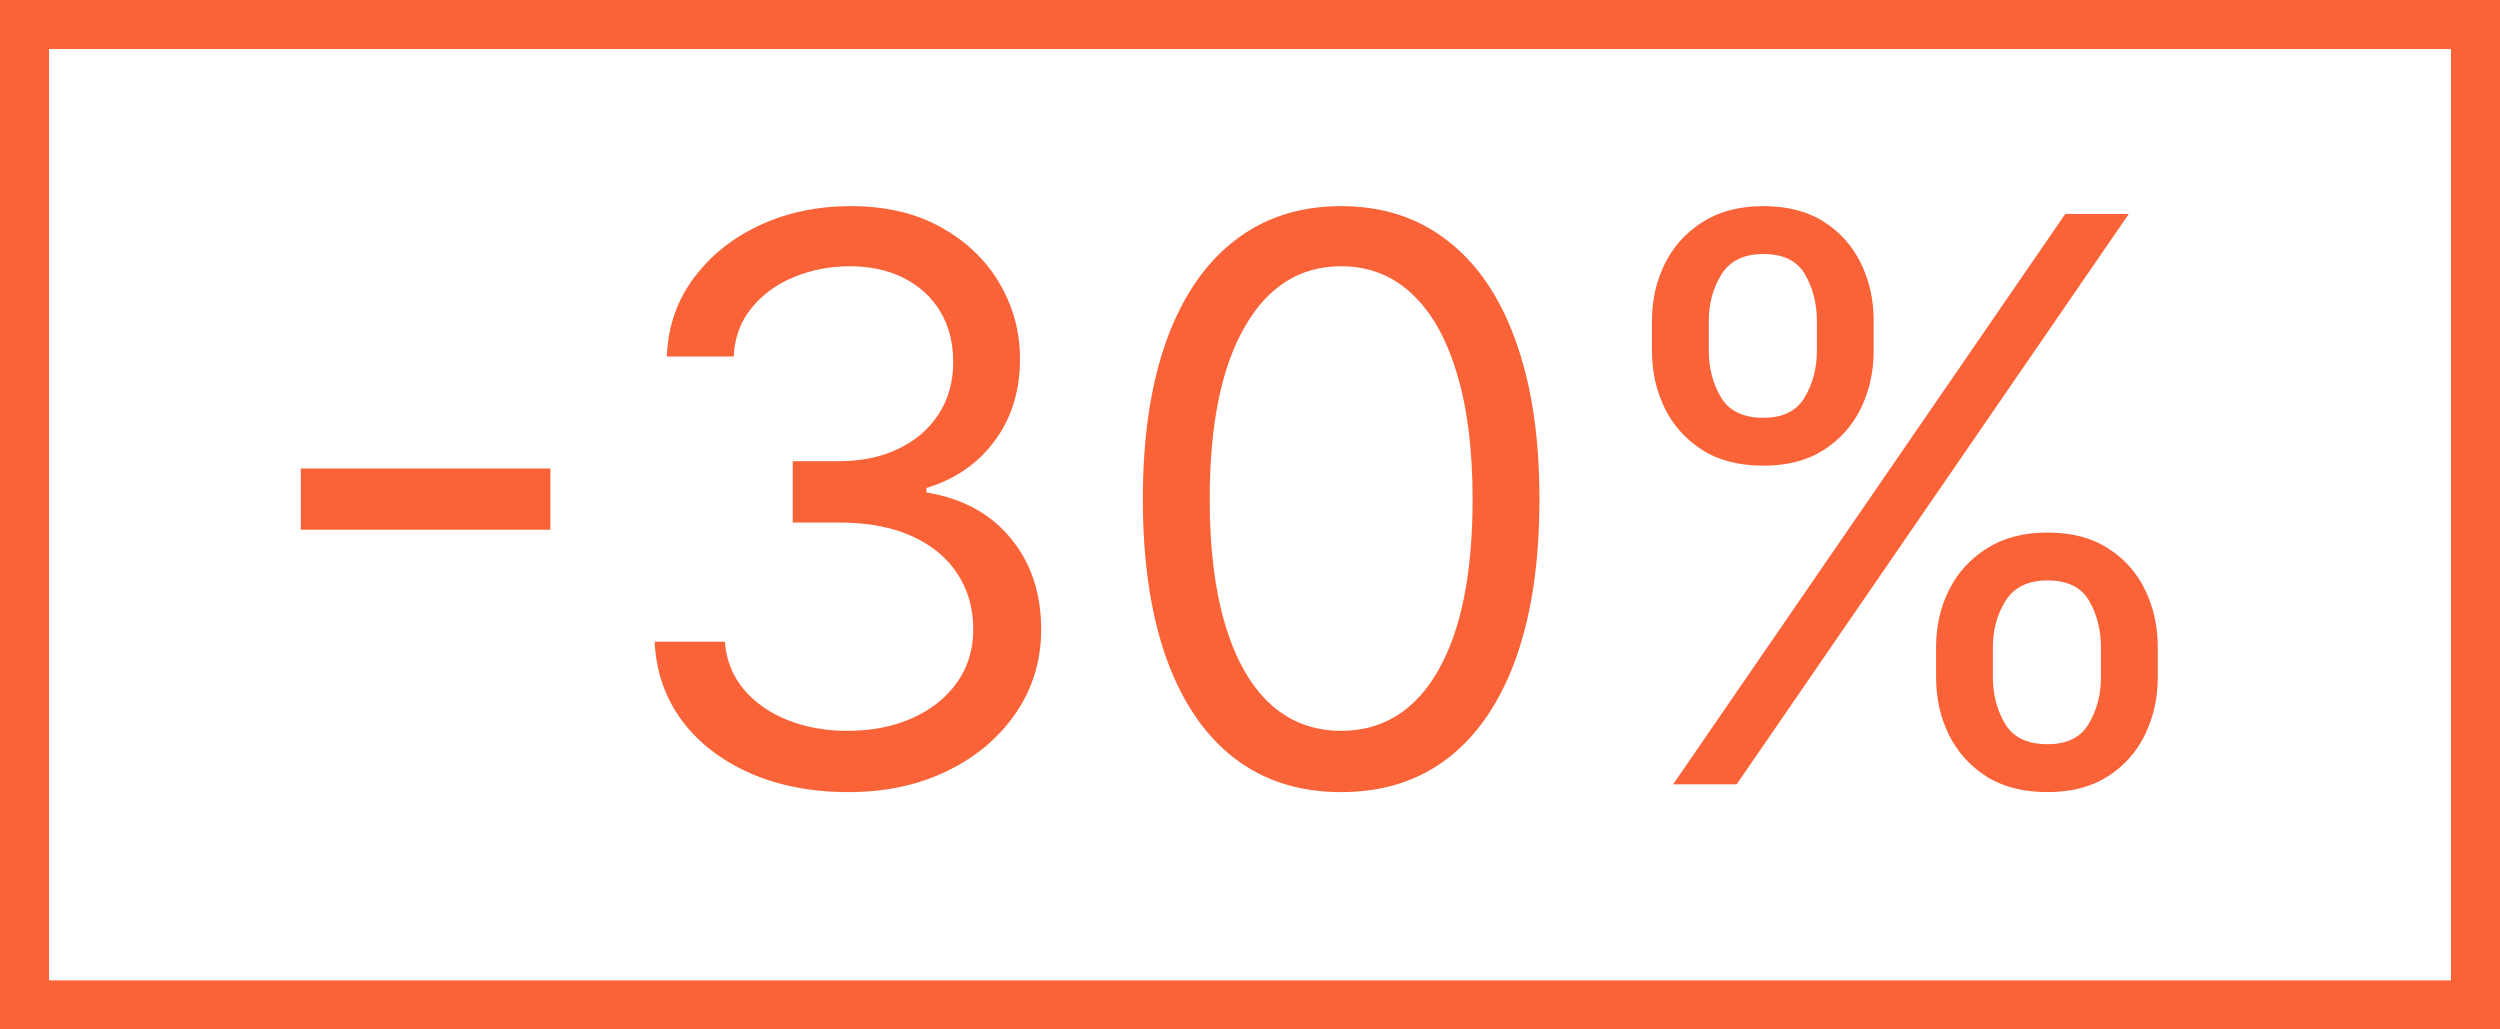 <svg width="51" height="21" viewBox="0 0 51 21" fill="none" xmlns="http://www.w3.org/2000/svg">
<rect x="0.5" y="0.5" width="50" height="20" stroke="#FA6338"/>
<path d="M11.227 9.557V10.807H6.136V9.557H11.227ZM17.308 16.159C16.558 16.159 15.89 16.03 15.303 15.773C14.719 15.515 14.255 15.157 13.911 14.699C13.57 14.237 13.384 13.701 13.354 13.091H14.786C14.816 13.466 14.945 13.79 15.172 14.062C15.399 14.331 15.697 14.54 16.064 14.688C16.431 14.835 16.838 14.909 17.285 14.909C17.785 14.909 18.229 14.822 18.615 14.648C19.001 14.473 19.305 14.231 19.524 13.921C19.744 13.61 19.854 13.25 19.854 12.841C19.854 12.413 19.748 12.036 19.535 11.71C19.323 11.381 19.013 11.123 18.604 10.938C18.195 10.752 17.695 10.659 17.104 10.659H16.172V9.409H17.104C17.566 9.409 17.971 9.326 18.32 9.159C18.672 8.992 18.947 8.758 19.143 8.455C19.344 8.152 19.445 7.795 19.445 7.386C19.445 6.992 19.358 6.65 19.183 6.358C19.009 6.066 18.763 5.839 18.445 5.676C18.13 5.513 17.759 5.432 17.331 5.432C16.93 5.432 16.551 5.506 16.195 5.653C15.842 5.797 15.555 6.008 15.331 6.284C15.107 6.557 14.986 6.886 14.967 7.273H13.604C13.626 6.663 13.81 6.129 14.155 5.67C14.499 5.208 14.95 4.848 15.507 4.591C16.068 4.333 16.683 4.205 17.354 4.205C18.073 4.205 18.691 4.35 19.206 4.642C19.721 4.93 20.117 5.311 20.393 5.784C20.67 6.258 20.808 6.769 20.808 7.318C20.808 7.973 20.636 8.532 20.291 8.994C19.95 9.456 19.486 9.777 18.899 9.955V10.046C19.634 10.167 20.208 10.479 20.621 10.983C21.034 11.483 21.24 12.102 21.24 12.841C21.24 13.473 21.068 14.042 20.723 14.546C20.382 15.046 19.916 15.439 19.325 15.727C18.734 16.015 18.062 16.159 17.308 16.159ZM27.359 16.159C26.503 16.159 25.774 15.926 25.172 15.46C24.57 14.991 24.109 14.311 23.791 13.421C23.473 12.527 23.314 11.447 23.314 10.182C23.314 8.924 23.473 7.85 23.791 6.96C24.113 6.066 24.575 5.384 25.178 4.915C25.784 4.441 26.511 4.205 27.359 4.205C28.208 4.205 28.933 4.441 29.535 4.915C30.142 5.384 30.604 6.066 30.922 6.96C31.244 7.85 31.405 8.924 31.405 10.182C31.405 11.447 31.246 12.527 30.928 13.421C30.609 14.311 30.149 14.991 29.547 15.46C28.945 15.926 28.215 16.159 27.359 16.159ZM27.359 14.909C28.208 14.909 28.867 14.5 29.337 13.682C29.806 12.864 30.041 11.697 30.041 10.182C30.041 9.174 29.933 8.316 29.717 7.608C29.505 6.9 29.198 6.36 28.797 5.989C28.399 5.617 27.92 5.432 27.359 5.432C26.518 5.432 25.861 5.847 25.388 6.676C24.914 7.502 24.678 8.67 24.678 10.182C24.678 11.189 24.784 12.046 24.996 12.75C25.208 13.454 25.513 13.991 25.91 14.358C26.312 14.725 26.795 14.909 27.359 14.909ZM39.496 13.818V13.204C39.496 12.78 39.583 12.392 39.757 12.04C39.935 11.684 40.193 11.4 40.53 11.188C40.871 10.972 41.284 10.864 41.769 10.864C42.261 10.864 42.674 10.972 43.007 11.188C43.34 11.4 43.592 11.684 43.763 12.04C43.933 12.392 44.019 12.78 44.019 13.204V13.818C44.019 14.242 43.931 14.633 43.757 14.989C43.587 15.341 43.333 15.625 42.996 15.841C42.662 16.053 42.253 16.159 41.769 16.159C41.276 16.159 40.861 16.053 40.524 15.841C40.187 15.625 39.931 15.341 39.757 14.989C39.583 14.633 39.496 14.242 39.496 13.818ZM40.655 13.204V13.818C40.655 14.171 40.738 14.487 40.905 14.767C41.072 15.044 41.359 15.182 41.769 15.182C42.166 15.182 42.447 15.044 42.609 14.767C42.776 14.487 42.859 14.171 42.859 13.818V13.204C42.859 12.852 42.78 12.538 42.621 12.261C42.462 11.981 42.178 11.841 41.769 11.841C41.371 11.841 41.085 11.981 40.91 12.261C40.74 12.538 40.655 12.852 40.655 13.204ZM33.7 7.159V6.545C33.7 6.121 33.787 5.733 33.962 5.381C34.14 5.025 34.397 4.741 34.734 4.528C35.075 4.312 35.488 4.205 35.973 4.205C36.465 4.205 36.878 4.312 37.212 4.528C37.545 4.741 37.797 5.025 37.967 5.381C38.138 5.733 38.223 6.121 38.223 6.545V7.159C38.223 7.583 38.136 7.973 37.962 8.33C37.791 8.682 37.537 8.966 37.2 9.182C36.867 9.394 36.458 9.5 35.973 9.5C35.481 9.5 35.066 9.394 34.729 9.182C34.392 8.966 34.136 8.682 33.962 8.33C33.787 7.973 33.7 7.583 33.7 7.159ZM34.859 6.545V7.159C34.859 7.511 34.943 7.828 35.109 8.108C35.276 8.384 35.564 8.523 35.973 8.523C36.371 8.523 36.651 8.384 36.814 8.108C36.981 7.828 37.064 7.511 37.064 7.159V6.545C37.064 6.193 36.984 5.879 36.825 5.602C36.666 5.322 36.382 5.182 35.973 5.182C35.575 5.182 35.289 5.322 35.115 5.602C34.945 5.879 34.859 6.193 34.859 6.545ZM34.132 16L42.132 4.364H43.428L35.428 16H34.132Z" fill="#FA6338"/>
</svg>
